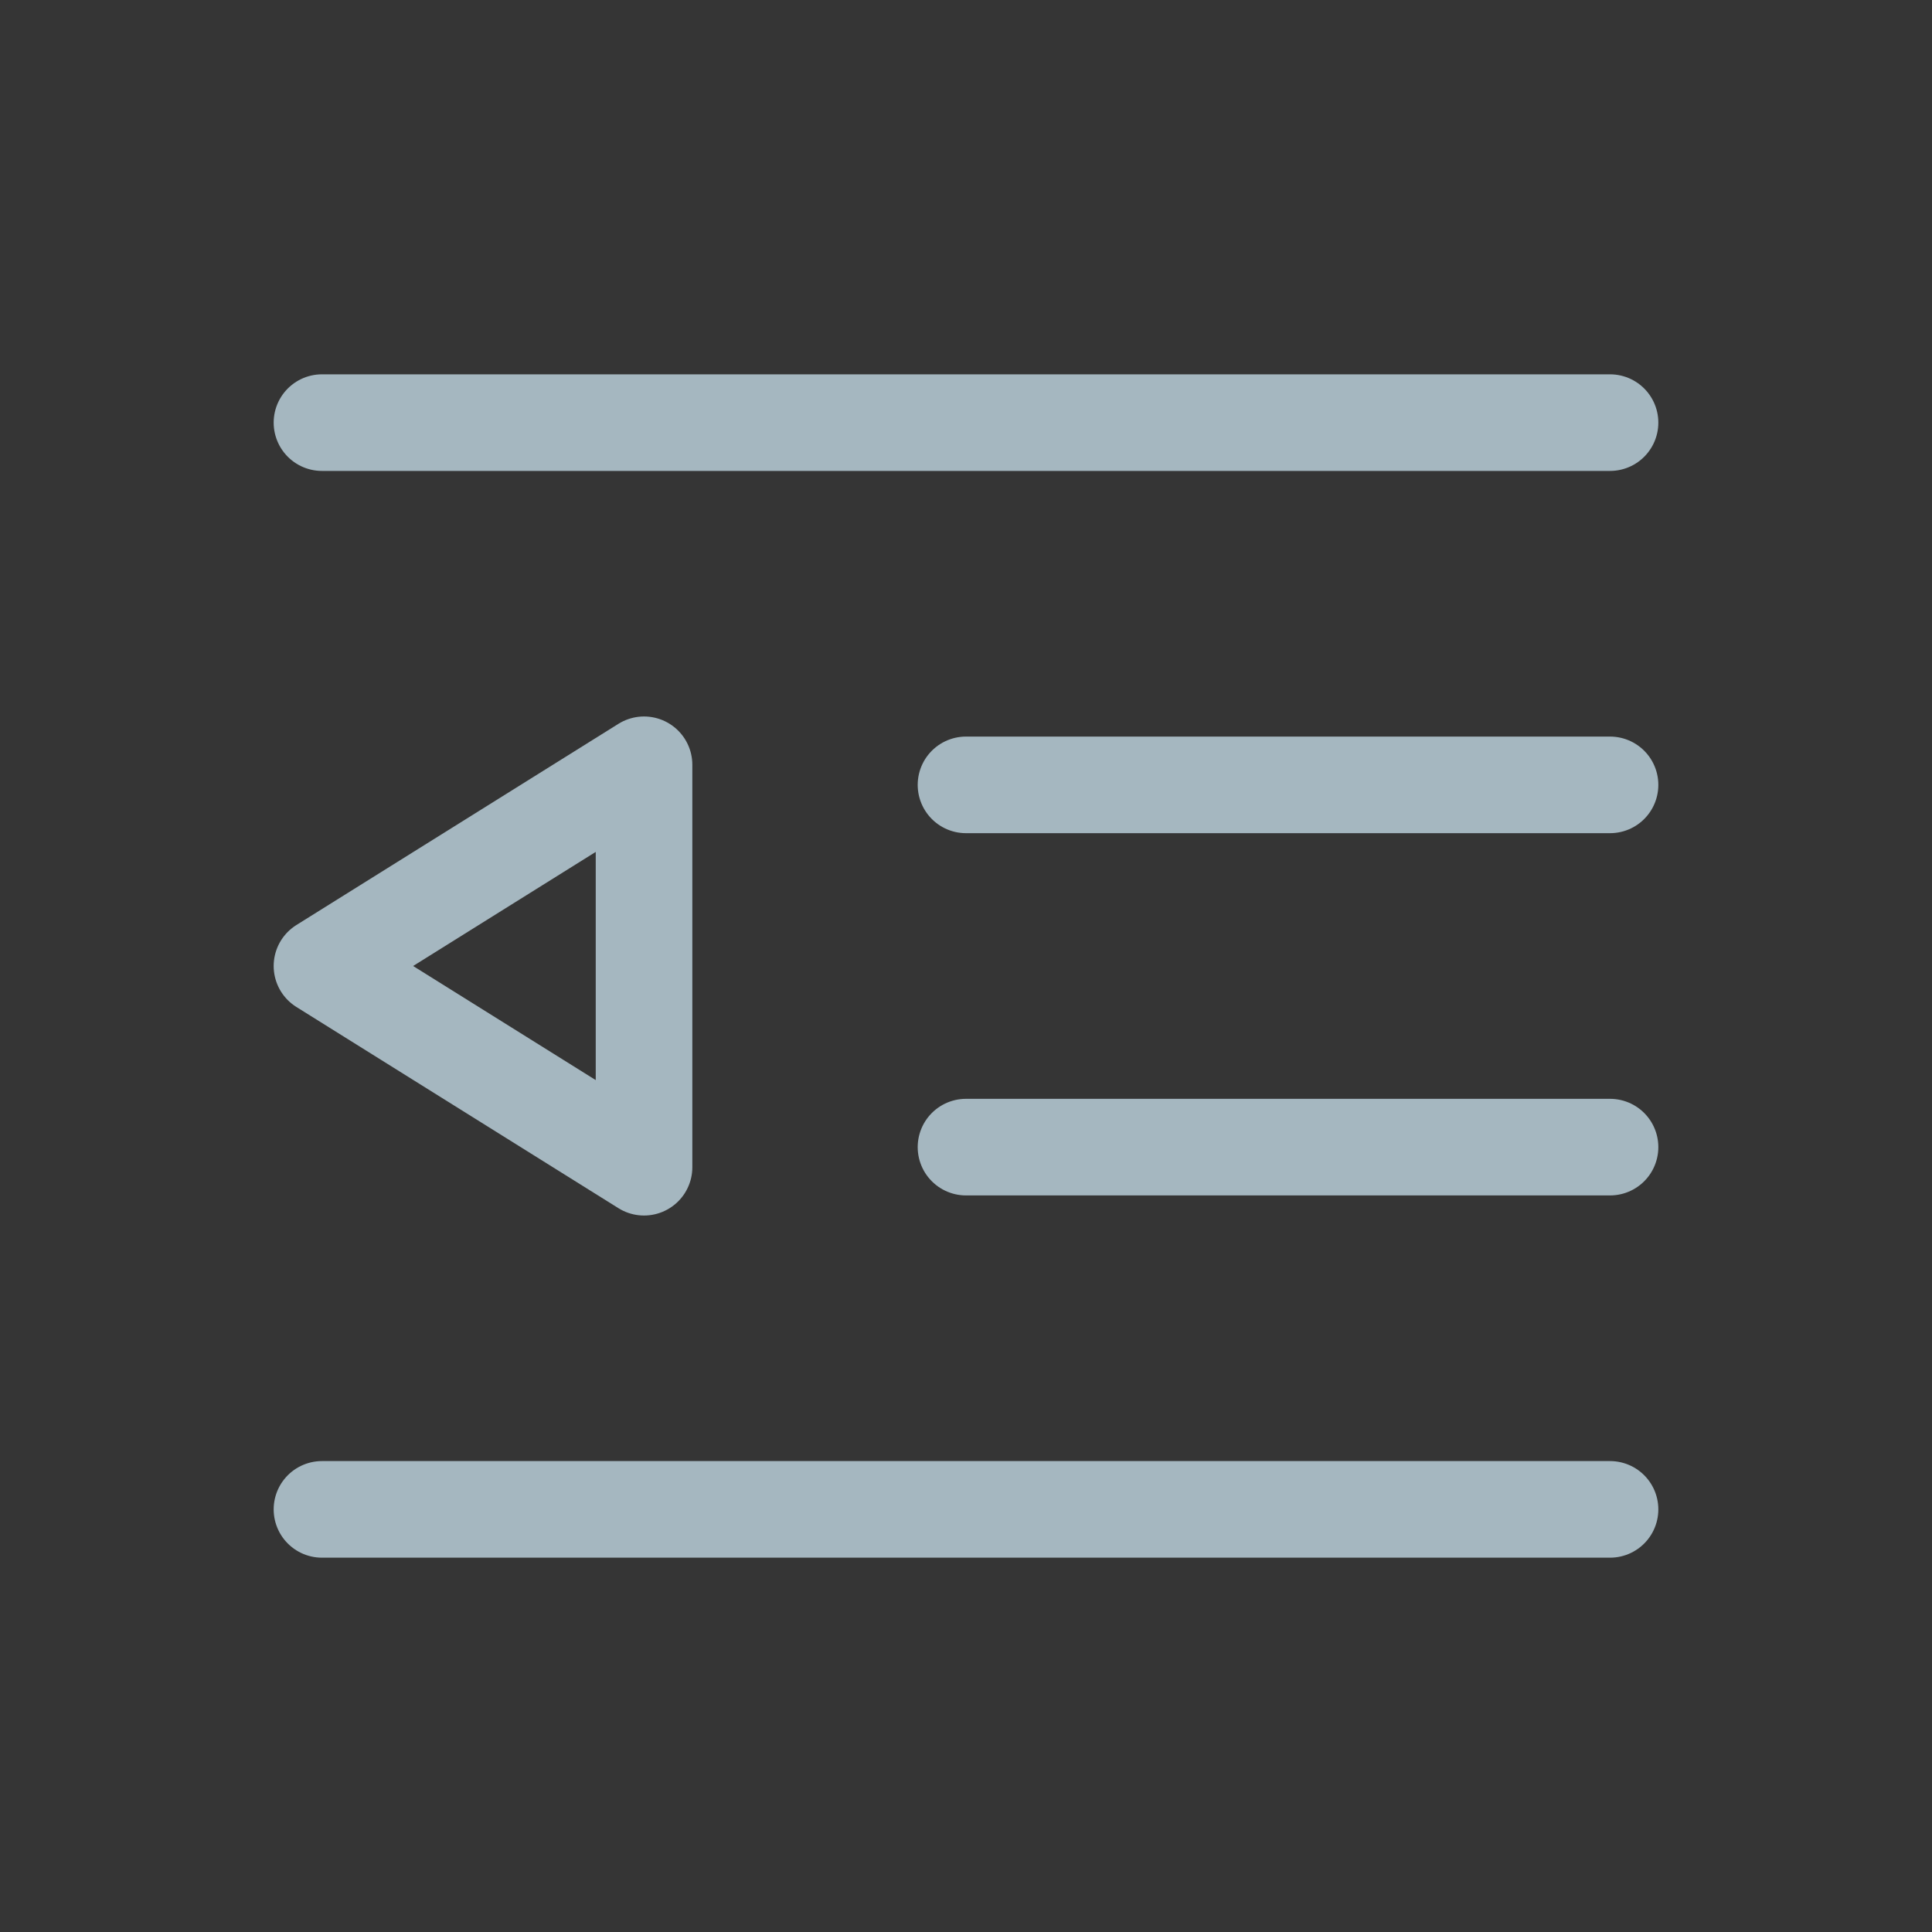 <?xml version="1.0" encoding="UTF-8"?>
<svg width="20px" height="20px" viewBox="0 0 20 20" version="1.1" xmlns="http://www.w3.org/2000/svg" xmlns:xlink="http://www.w3.org/1999/xlink">
    <rect x="0" y="0" width="20" height="20" fill="#333333" stroke="none"/>
    <title>menu-unfold-one</title>
    <g id="Page-1" stroke="none" stroke-width="1" fill="none" fill-rule="evenodd">
        <g id="menu-unfold-one">
            <rect id="Rectangle" fill-opacity="0.01" fill="#FFFFFF" fill-rule="nonzero" x="0" y="0" width="20" height="20"></rect>
            <line x1="3.333" y1="4.375" x2="16.667" y2="4.375" id="Path" stroke="#A5B7C0" stroke-linecap="round" stroke-linejoin="round"></line>
            <line x1="10" y1="8.125" x2="16.667" y2="8.125" id="Path" stroke="#A5B7C0" stroke-linecap="round" stroke-linejoin="round"></line>
            <line x1="10" y1="11.875" x2="16.667" y2="11.875" id="Path" stroke="#A5B7C0" stroke-linecap="round" stroke-linejoin="round"></line>
            <line x1="3.333" y1="15.625" x2="16.667" y2="15.625" id="Path" stroke="#A5B7C0" stroke-linecap="round" stroke-linejoin="round"></line>
            <polygon id="Path" stroke="#A5B7C0" stroke-linejoin="round" points="6.667 7.917 3.333 10 6.667 12.083"></polygon>
        </g>
    </g>
</svg>
